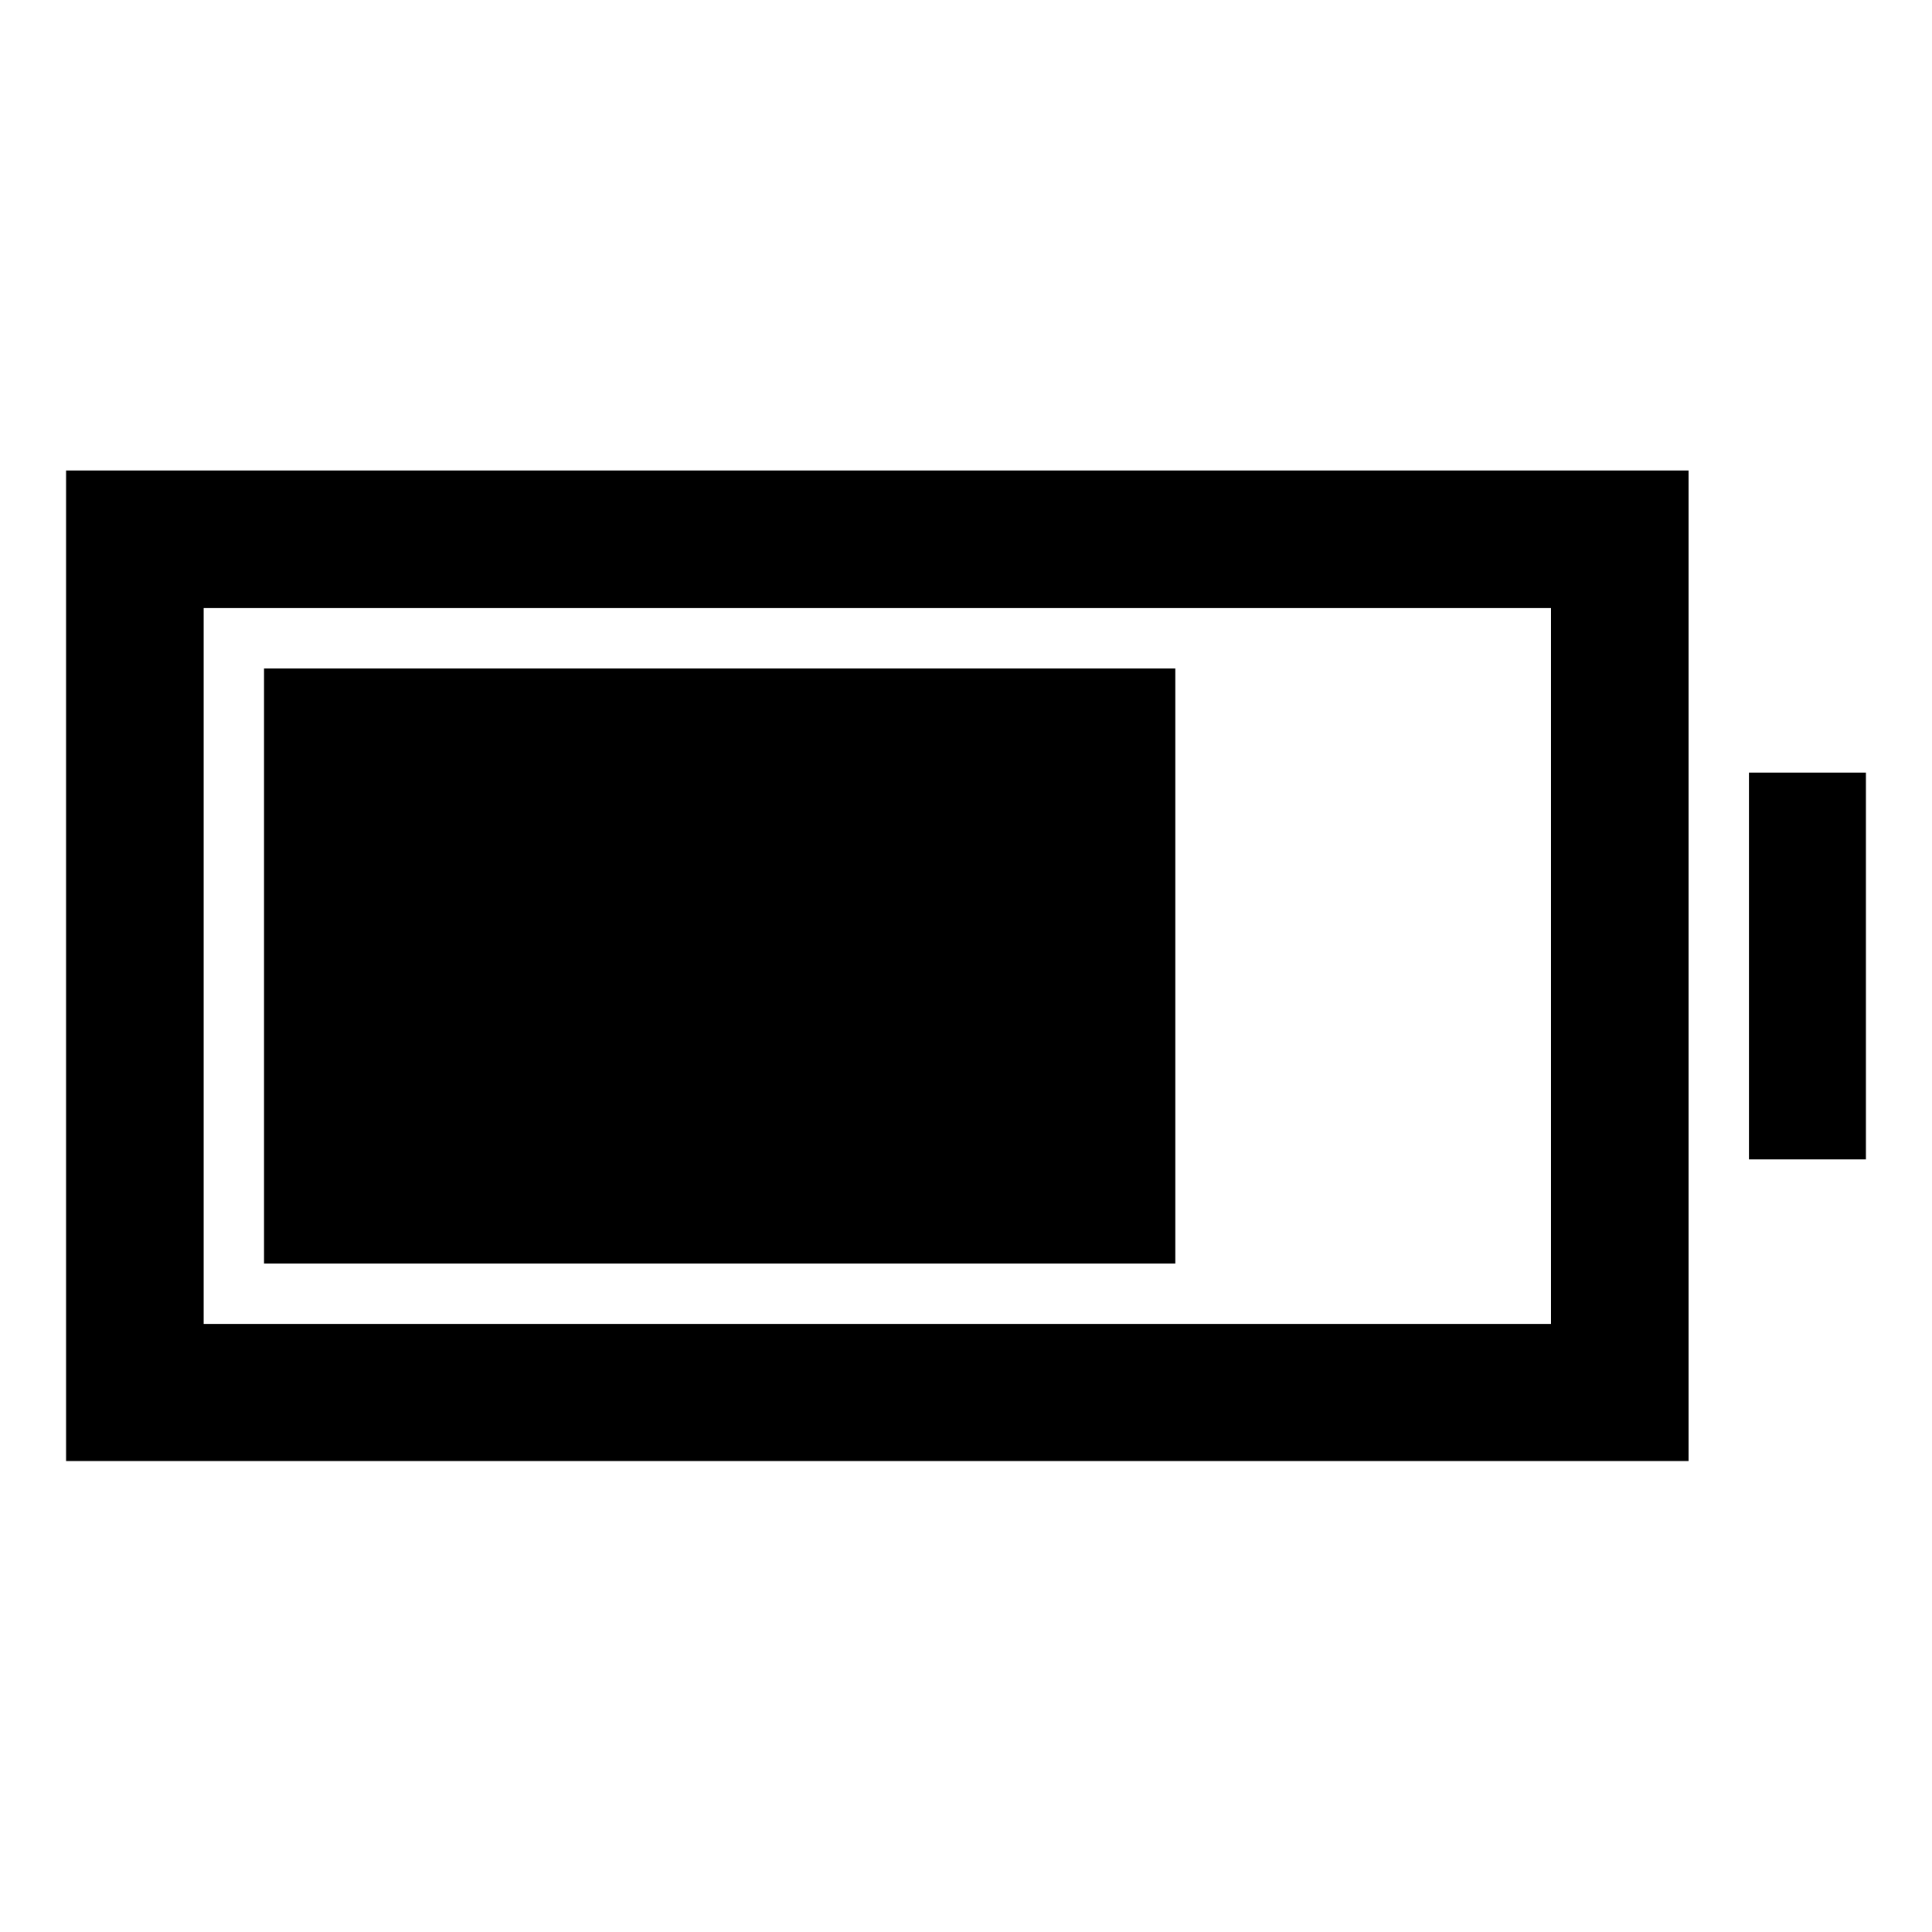 <svg xmlns="http://www.w3.org/2000/svg" width="48" height="48" viewBox="0 -960 960 960"><path d="M131.2-332.15v-295.7h452.82v295.7H131.2Zm-98.37 98.13v-492.2h806.21v492.2H32.83Zm68.37-68.13h669.47v-355.7H101.2v355.7Zm767.84-81.74v-192.22h58.13v192.22h-58.13Z"/></svg>